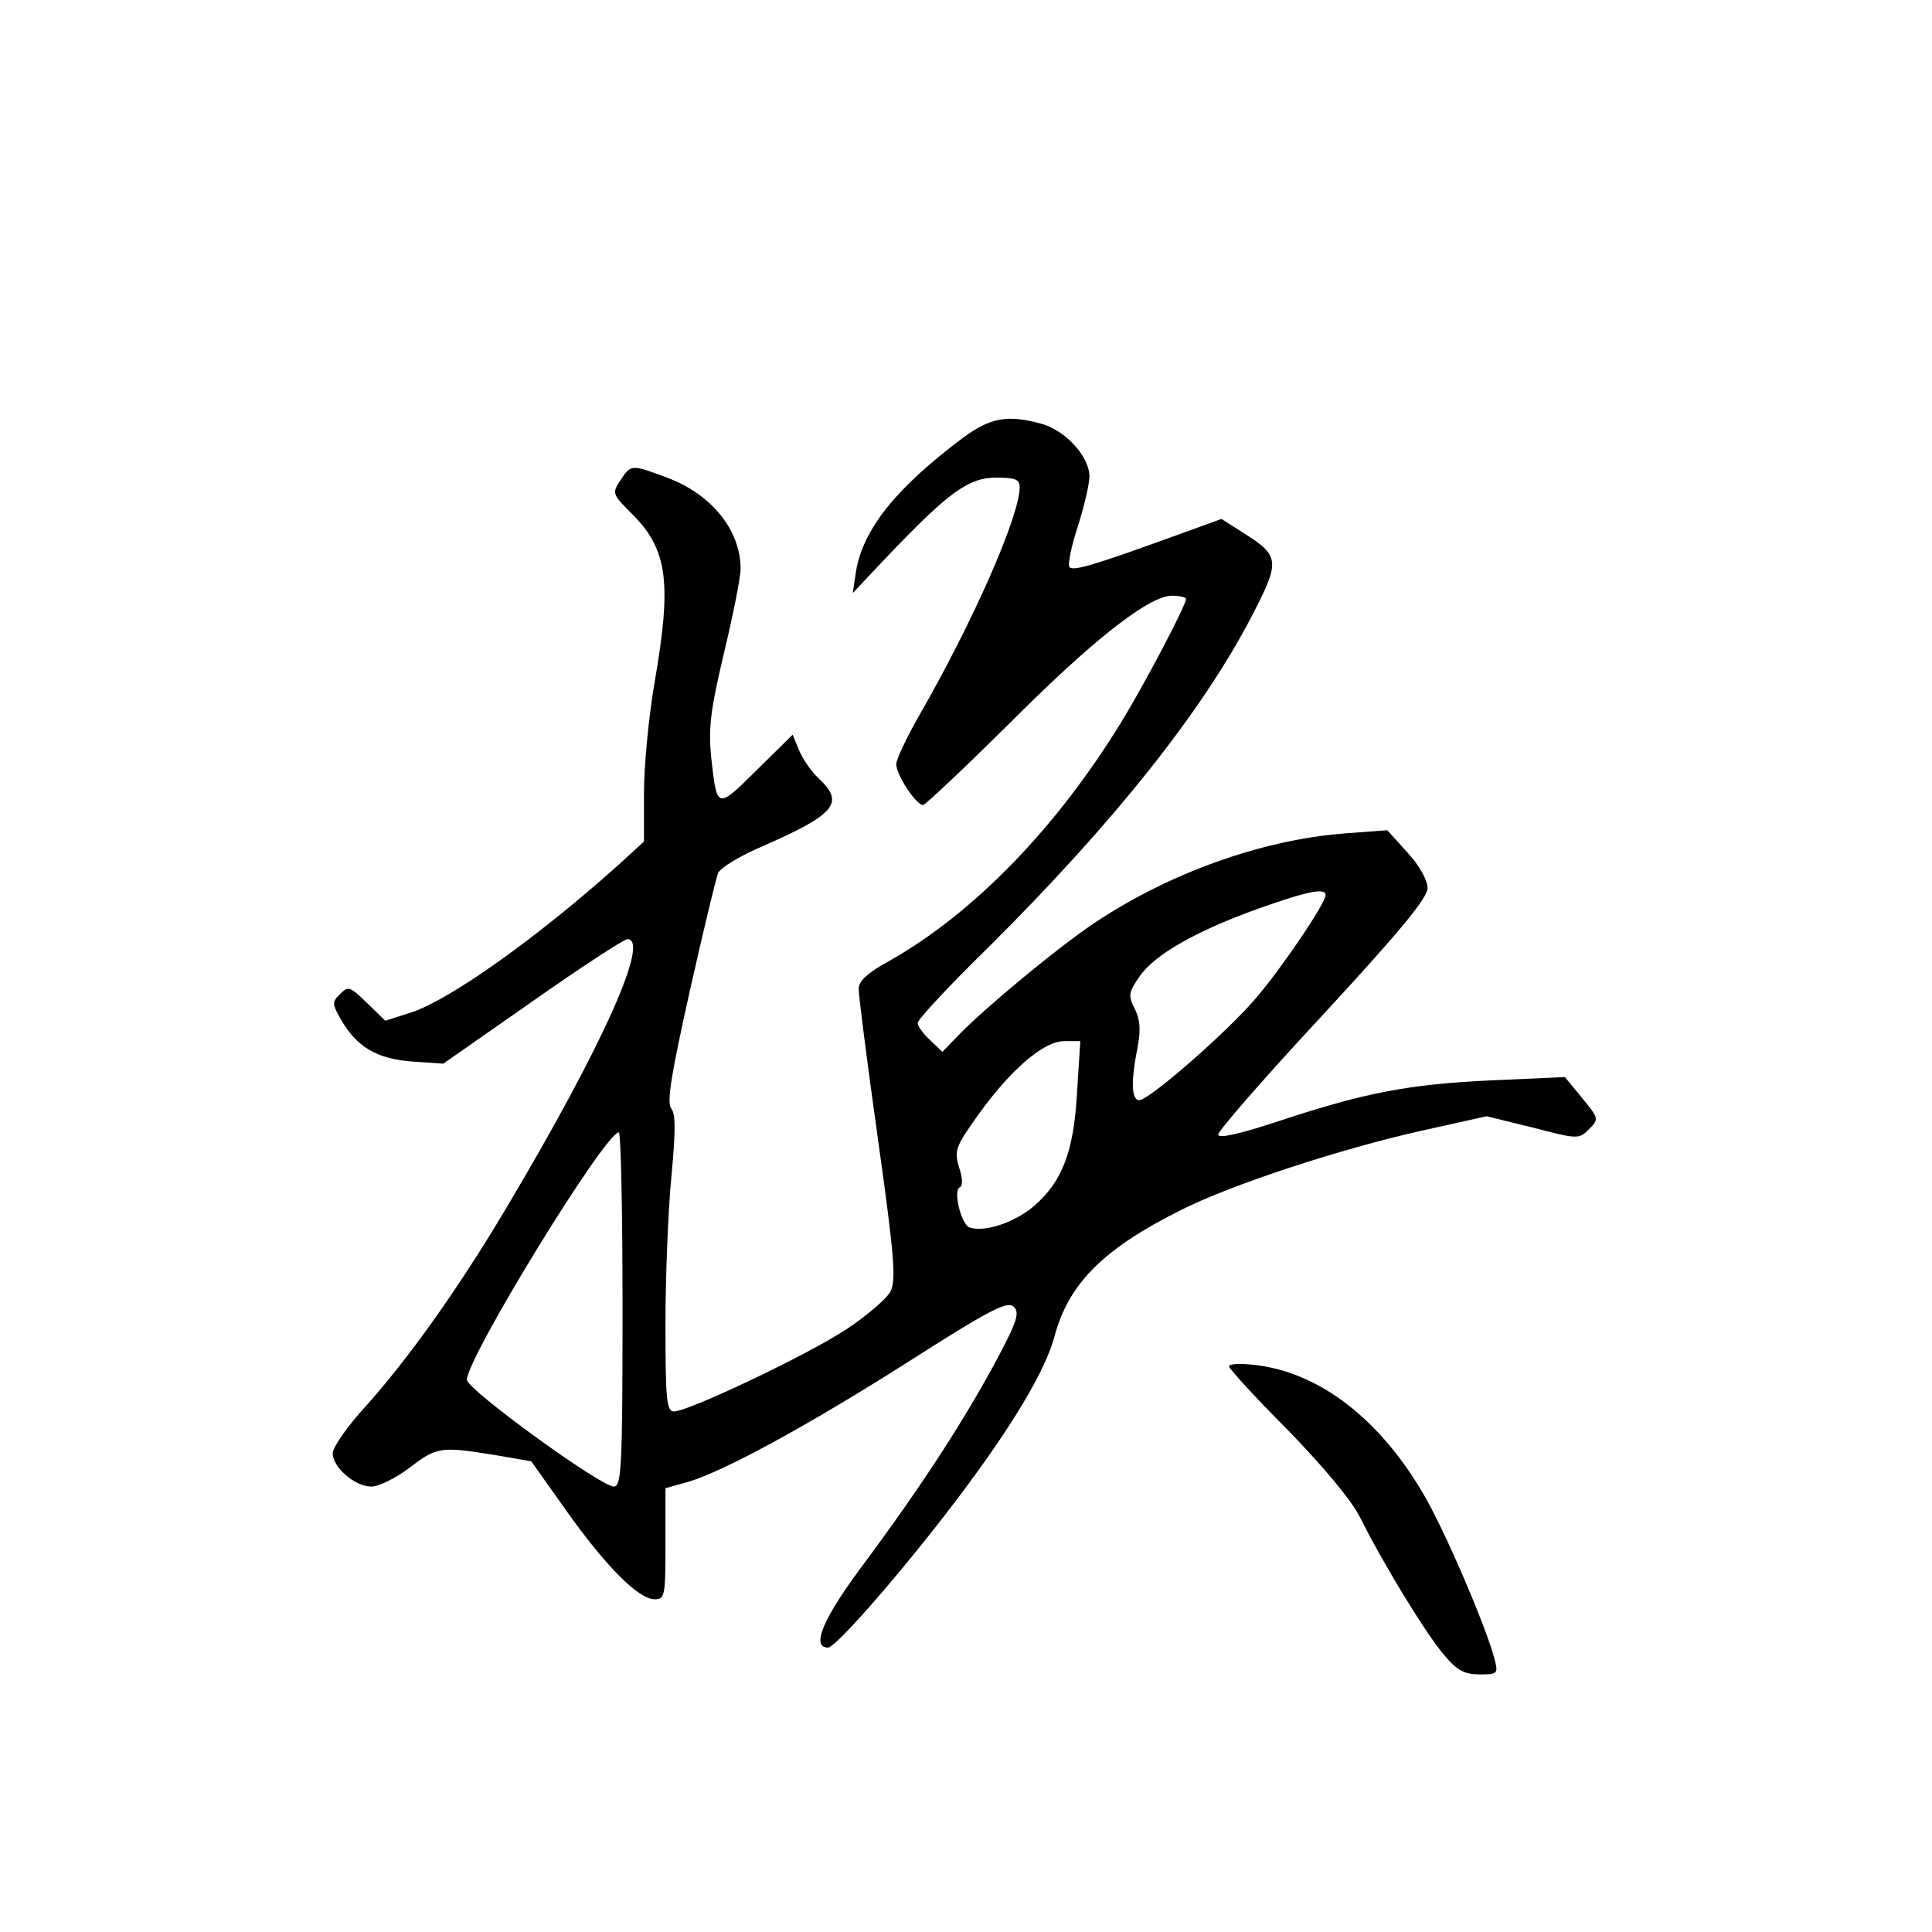 <?xml version="1.0" standalone="no"?>
<!DOCTYPE svg PUBLIC "-//W3C//DTD SVG 20010904//EN"
 "http://www.w3.org/TR/2001/REC-SVG-20010904/DTD/svg10.dtd">
<svg version="1.0" xmlns="http://www.w3.org/2000/svg"
 width="360pt" height="360pt" viewBox="0 0 360 360"
 preserveAspectRatio="xMidYMid meet">
<g transform="translate(0,360) scale(0.1,-0.1)"
fill="#000000" stroke="none">
<path d="M1794 2784 c-124 -93 -186 -170 -199 -249 l-6 -40 68 72 c111 116
148 143 199 143 36 0 44 -3 44 -18 0 -53 -86 -249 -186 -423 -24 -42 -44 -84
-44 -93 0 -20 37 -76 50 -76 4 0 75 67 157 148 158 159 264 242 307 242 14 0
26 -3 26 -6 0 -12 -79 -162 -121 -230 -120 -196 -274 -355 -431 -444 -42 -23
-58 -38 -58 -53 0 -12 16 -138 36 -280 31 -221 34 -263 23 -284 -7 -13 -44
-45 -82 -70 -71 -47 -294 -153 -321 -153 -14 0 -16 22 -16 162 0 89 5 213 11
275 8 85 8 117 0 127 -9 11 -1 61 34 218 25 111 49 211 53 221 4 10 42 33 85
51 134 59 151 80 103 125 -14 13 -30 36 -37 53 l-12 29 -67 -66 c-75 -74 -74
-74 -85 26 -5 53 -1 87 24 192 17 71 31 141 31 157 0 72 -54 139 -137 170 -67
25 -67 25 -87 -5 -16 -24 -15 -26 22 -63 66 -66 74 -127 42 -312 -11 -63 -20
-156 -20 -207 l0 -91 -48 -44 c-152 -136 -311 -249 -384 -274 l-50 -16 -34 33
c-32 31 -35 32 -50 17 -16 -15 -15 -19 2 -49 30 -51 67 -72 132 -77 l58 -4
166 116 c91 64 171 116 177 116 43 0 -46 -199 -225 -500 -91 -153 -184 -283
-264 -372 -33 -36 -60 -75 -60 -86 0 -26 41 -62 72 -62 14 0 46 16 71 35 51
39 58 40 158 24 l69 -12 66 -93 c74 -104 134 -164 164 -164 19 0 20 7 20 103
l0 104 43 12 c67 20 225 106 415 227 149 95 179 110 191 99 11 -11 7 -26 -32
-99 -59 -110 -137 -231 -243 -374 -80 -106 -104 -162 -71 -162 15 0 147 152
246 284 100 133 159 233 176 296 26 98 91 163 235 235 95 48 300 115 453 149
l117 26 86 -21 c84 -22 86 -22 105 -3 19 19 18 20 -13 58 l-32 39 -135 -6
c-155 -7 -238 -23 -398 -76 -76 -25 -113 -33 -113 -25 0 7 88 108 195 223 145
157 195 218 195 236 0 15 -15 42 -37 66 l-38 42 -80 -6 c-154 -12 -327 -74
-466 -167 -70 -47 -206 -160 -253 -209 l-30 -31 -23 22 c-13 12 -23 26 -23 32
0 6 59 70 132 141 234 233 398 439 490 616 54 104 53 113 -15 156 l-41 26 -91
-33 c-149 -54 -184 -64 -192 -57 -4 4 3 38 15 75 12 38 22 80 22 94 0 37 -44
85 -88 98 -65 18 -96 12 -148 -26z m676 -852 c0 -15 -81 -135 -129 -191 -53
-63 -200 -191 -218 -191 -15 0 -16 35 -3 100 6 33 4 52 -6 71 -12 24 -11 30 9
59 28 41 105 85 222 127 93 33 125 39 125 25z m-463 -366 c-6 -111 -27 -167
-80 -213 -36 -31 -93 -50 -121 -40 -15 6 -31 70 -17 75 5 2 5 17 -2 37 -9 31
-7 38 36 98 61 85 122 137 160 137 l30 0 -6 -94z m-847 -406 c0 -292 -2 -330
-16 -330 -25 0 -274 181 -274 199 0 41 257 460 283 461 4 0 7 -148 7 -330z"/>
<path d="M2290 1054 c0 -4 49 -58 109 -118 67 -69 119 -131 135 -163 45 -90
126 -222 158 -258 23 -28 38 -35 65 -35 33 0 35 1 28 28 -15 59 -95 246 -135
312 -81 137 -191 221 -307 236 -29 4 -53 3 -53 -2z"/>
</g>
</svg>
